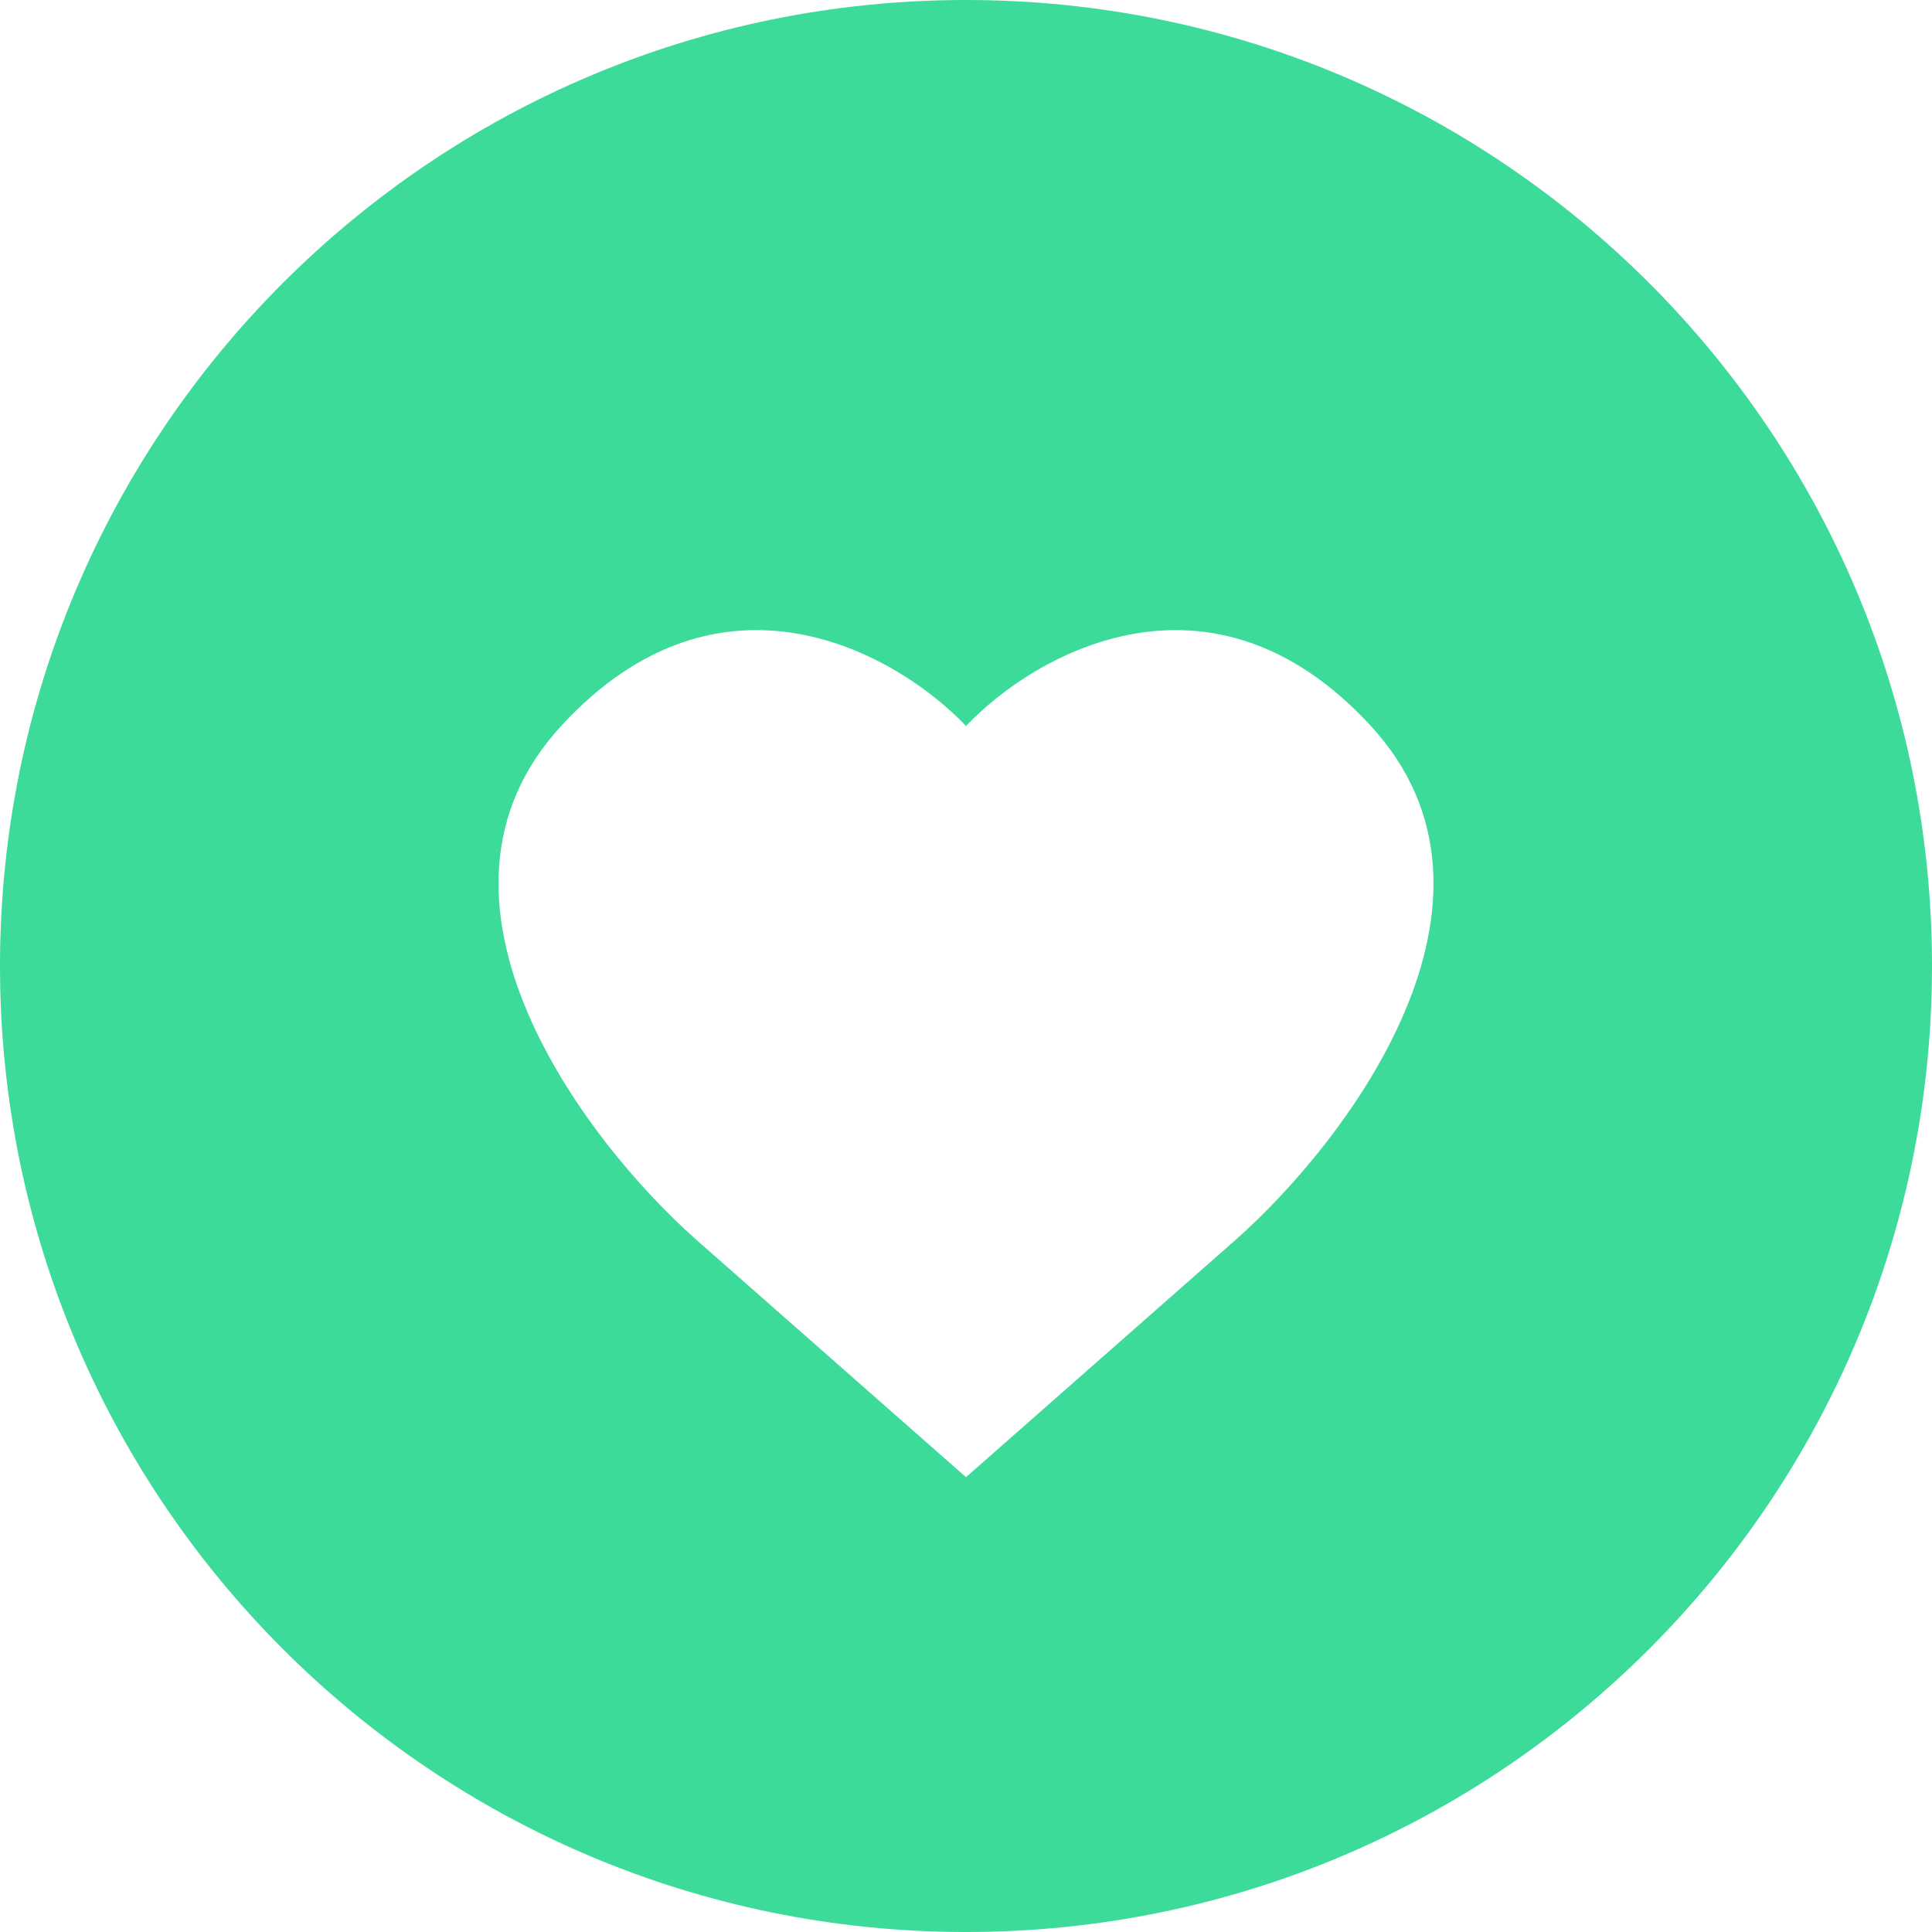 <svg width="48" height="48" viewBox="0 0 48 48" fill="none" xmlns="http://www.w3.org/2000/svg">
<path fill-rule="evenodd" clip-rule="evenodd" d="M24 48C37.255 48 48 37.255 48 24C48 10.745 37.255 0 24 0C10.745 0 0 10.745 0 24C0 37.255 10.745 48 24 48ZM13.94 18.038C17.906 13.722 22.299 16.24 24 18.038C25.701 16.24 30.094 13.722 34.06 18.038C38.026 22.354 33.477 28.341 30.707 30.796L24 36.7L17.293 30.796C14.523 28.341 9.974 22.354 13.94 18.038Z" fill="#3CDB9A"/>
</svg>
